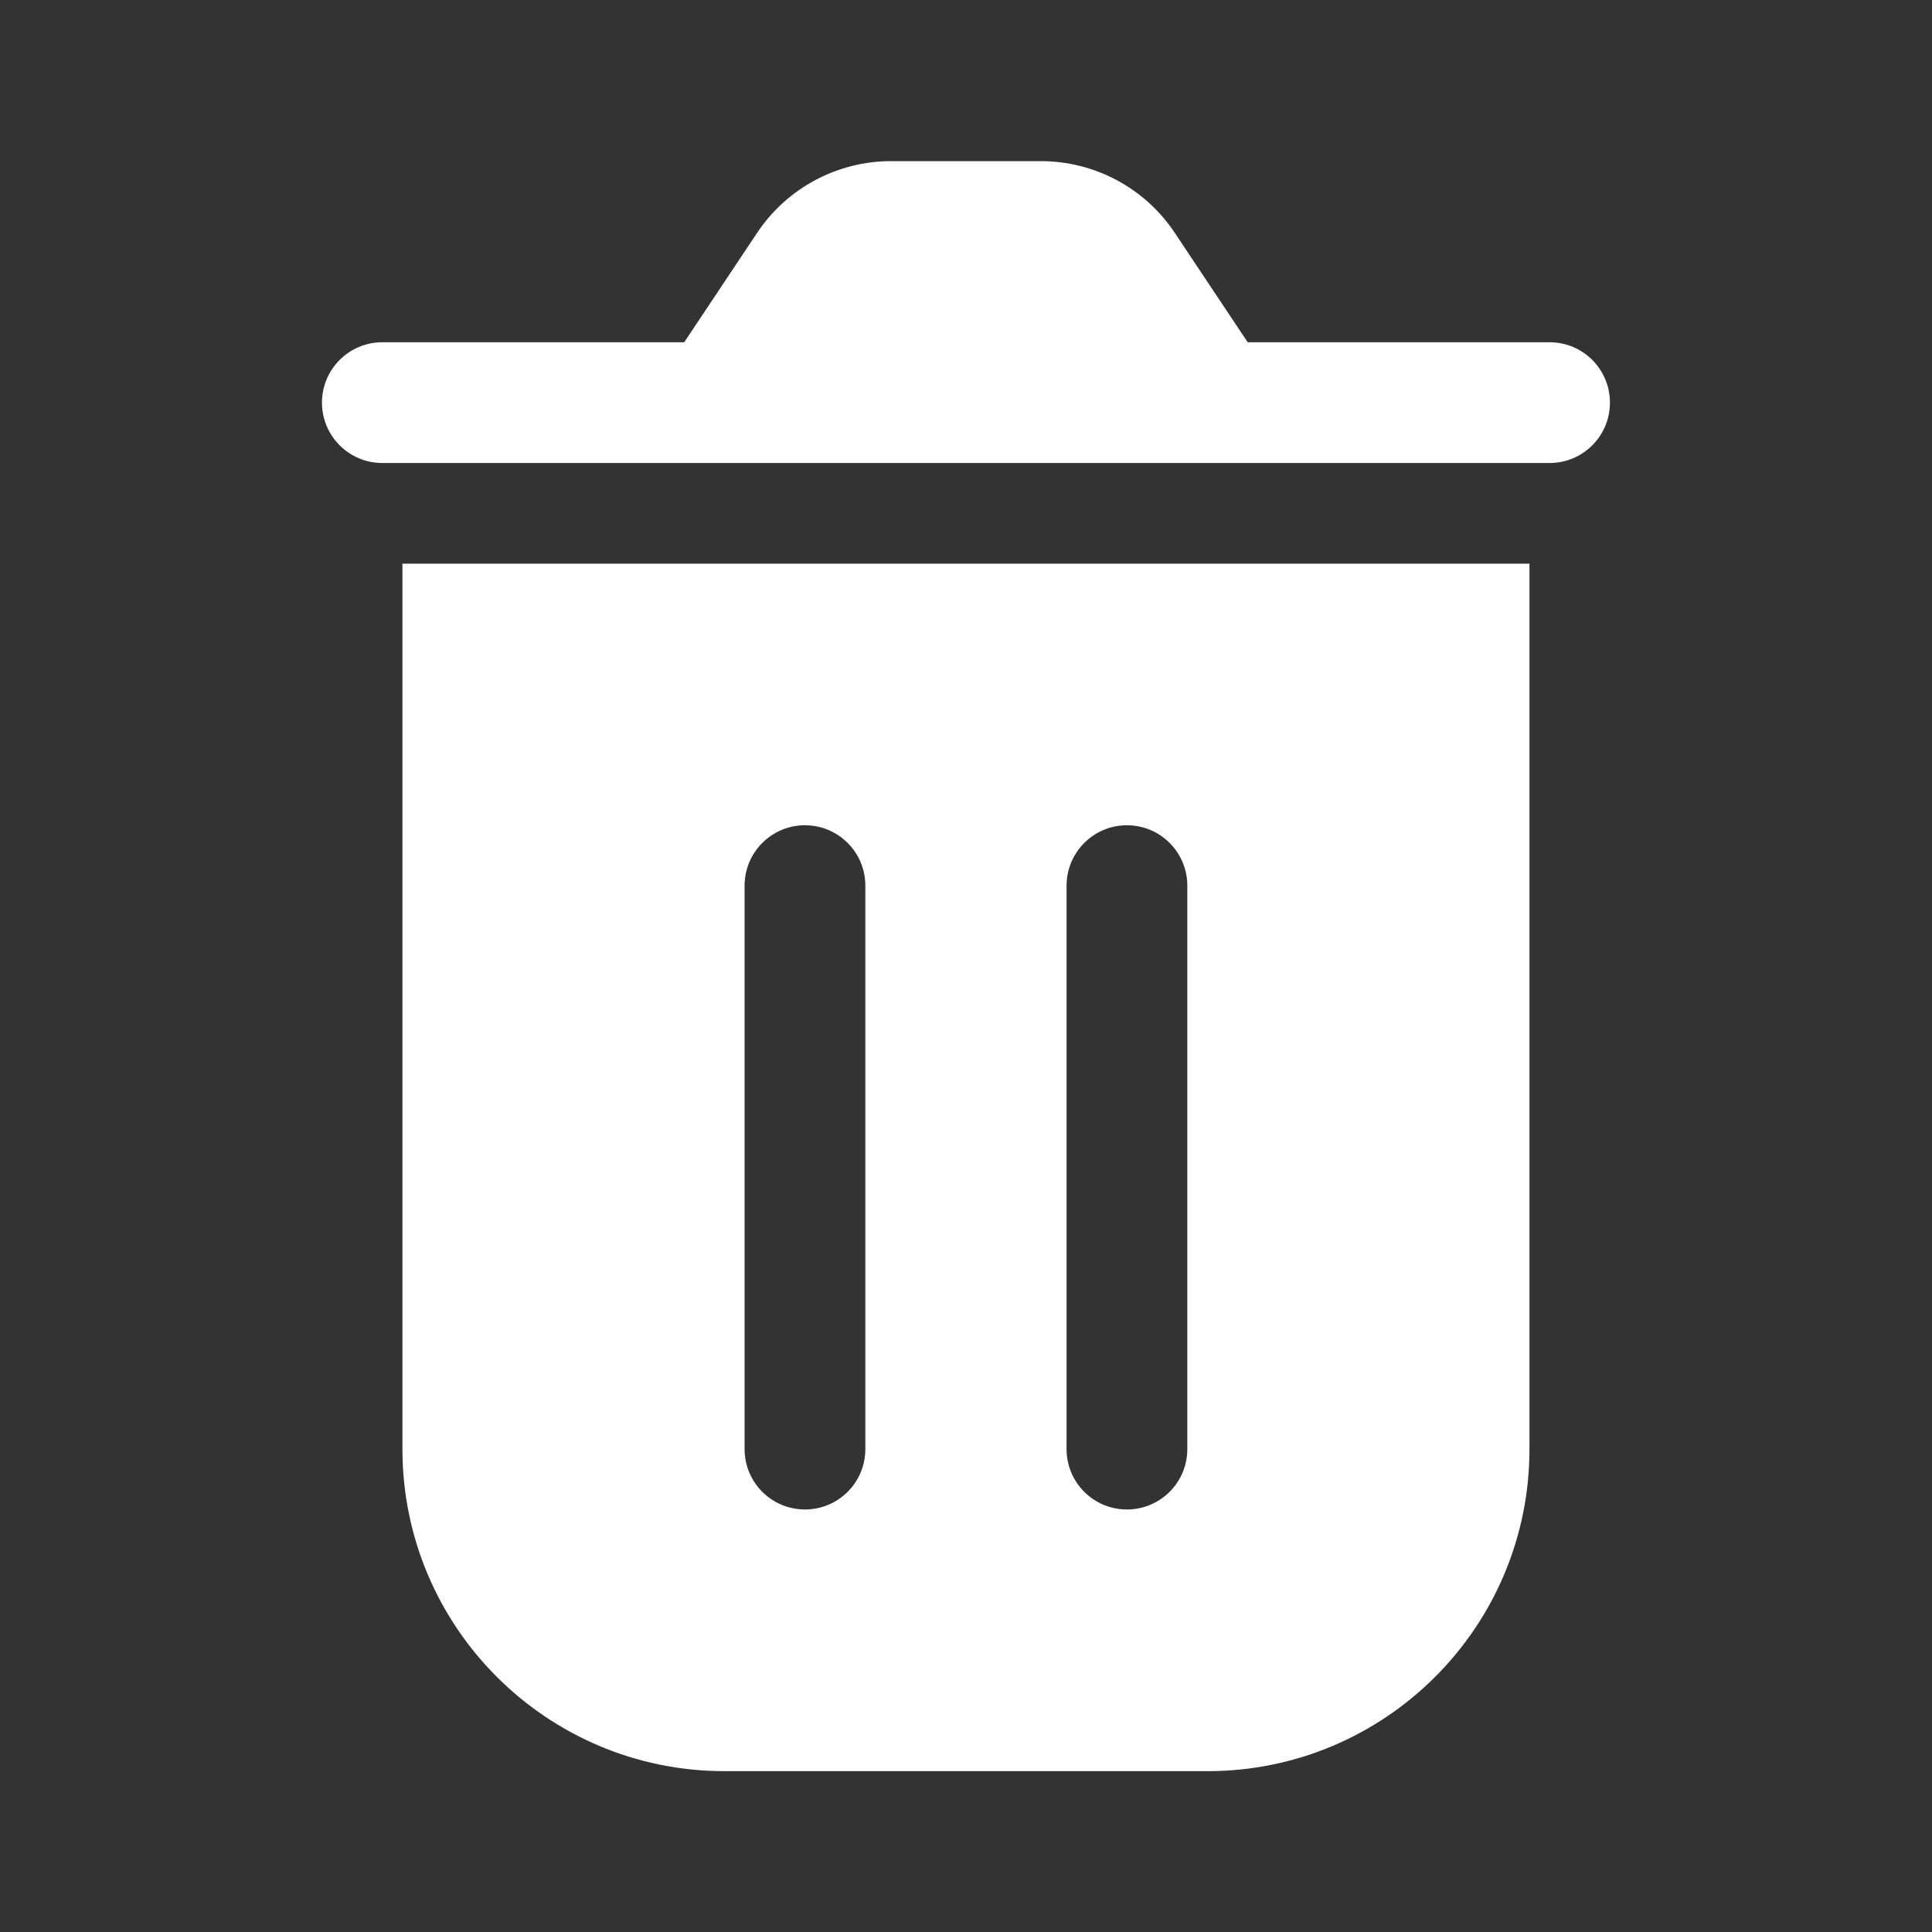 <svg width="20" height="20" viewBox="0 0 20 20" fill="none" xmlns="http://www.w3.org/2000/svg">
<rect x="0" y="0" width="20" height="20" fill="#333333" stroke="none"/>
<path fill-rule="evenodd" clip-rule="evenodd" d="M7.838 2.41C8.147 1.946 8.668 1.668 9.225 1.668H10.774C11.332 1.668 11.852 1.946 12.161 2.41L12.916 3.543H16.041C16.387 3.543 16.666 3.823 16.666 4.168C16.666 4.513 16.387 4.793 16.041 4.793H3.958C3.613 4.793 3.333 4.513 3.333 4.168C3.333 3.823 3.613 3.543 3.958 3.543H7.083L7.838 2.41ZM12.5 18.335H7.5C5.659 18.335 4.166 16.842 4.166 15.001V5.835H15.833V15.001C15.833 16.842 14.341 18.335 12.5 18.335ZM8.333 8.543C8.678 8.543 8.958 8.823 8.958 9.168V15.001C8.958 15.347 8.678 15.626 8.333 15.626C7.988 15.626 7.708 15.347 7.708 15.001L7.708 9.168C7.708 8.823 7.988 8.543 8.333 8.543ZM11.666 8.543C12.011 8.543 12.291 8.823 12.291 9.168V15.001C12.291 15.347 12.011 15.626 11.666 15.626C11.321 15.626 11.041 15.347 11.041 15.001V9.168C11.041 8.823 11.321 8.543 11.666 8.543Z" fill="white"/>
</svg>
